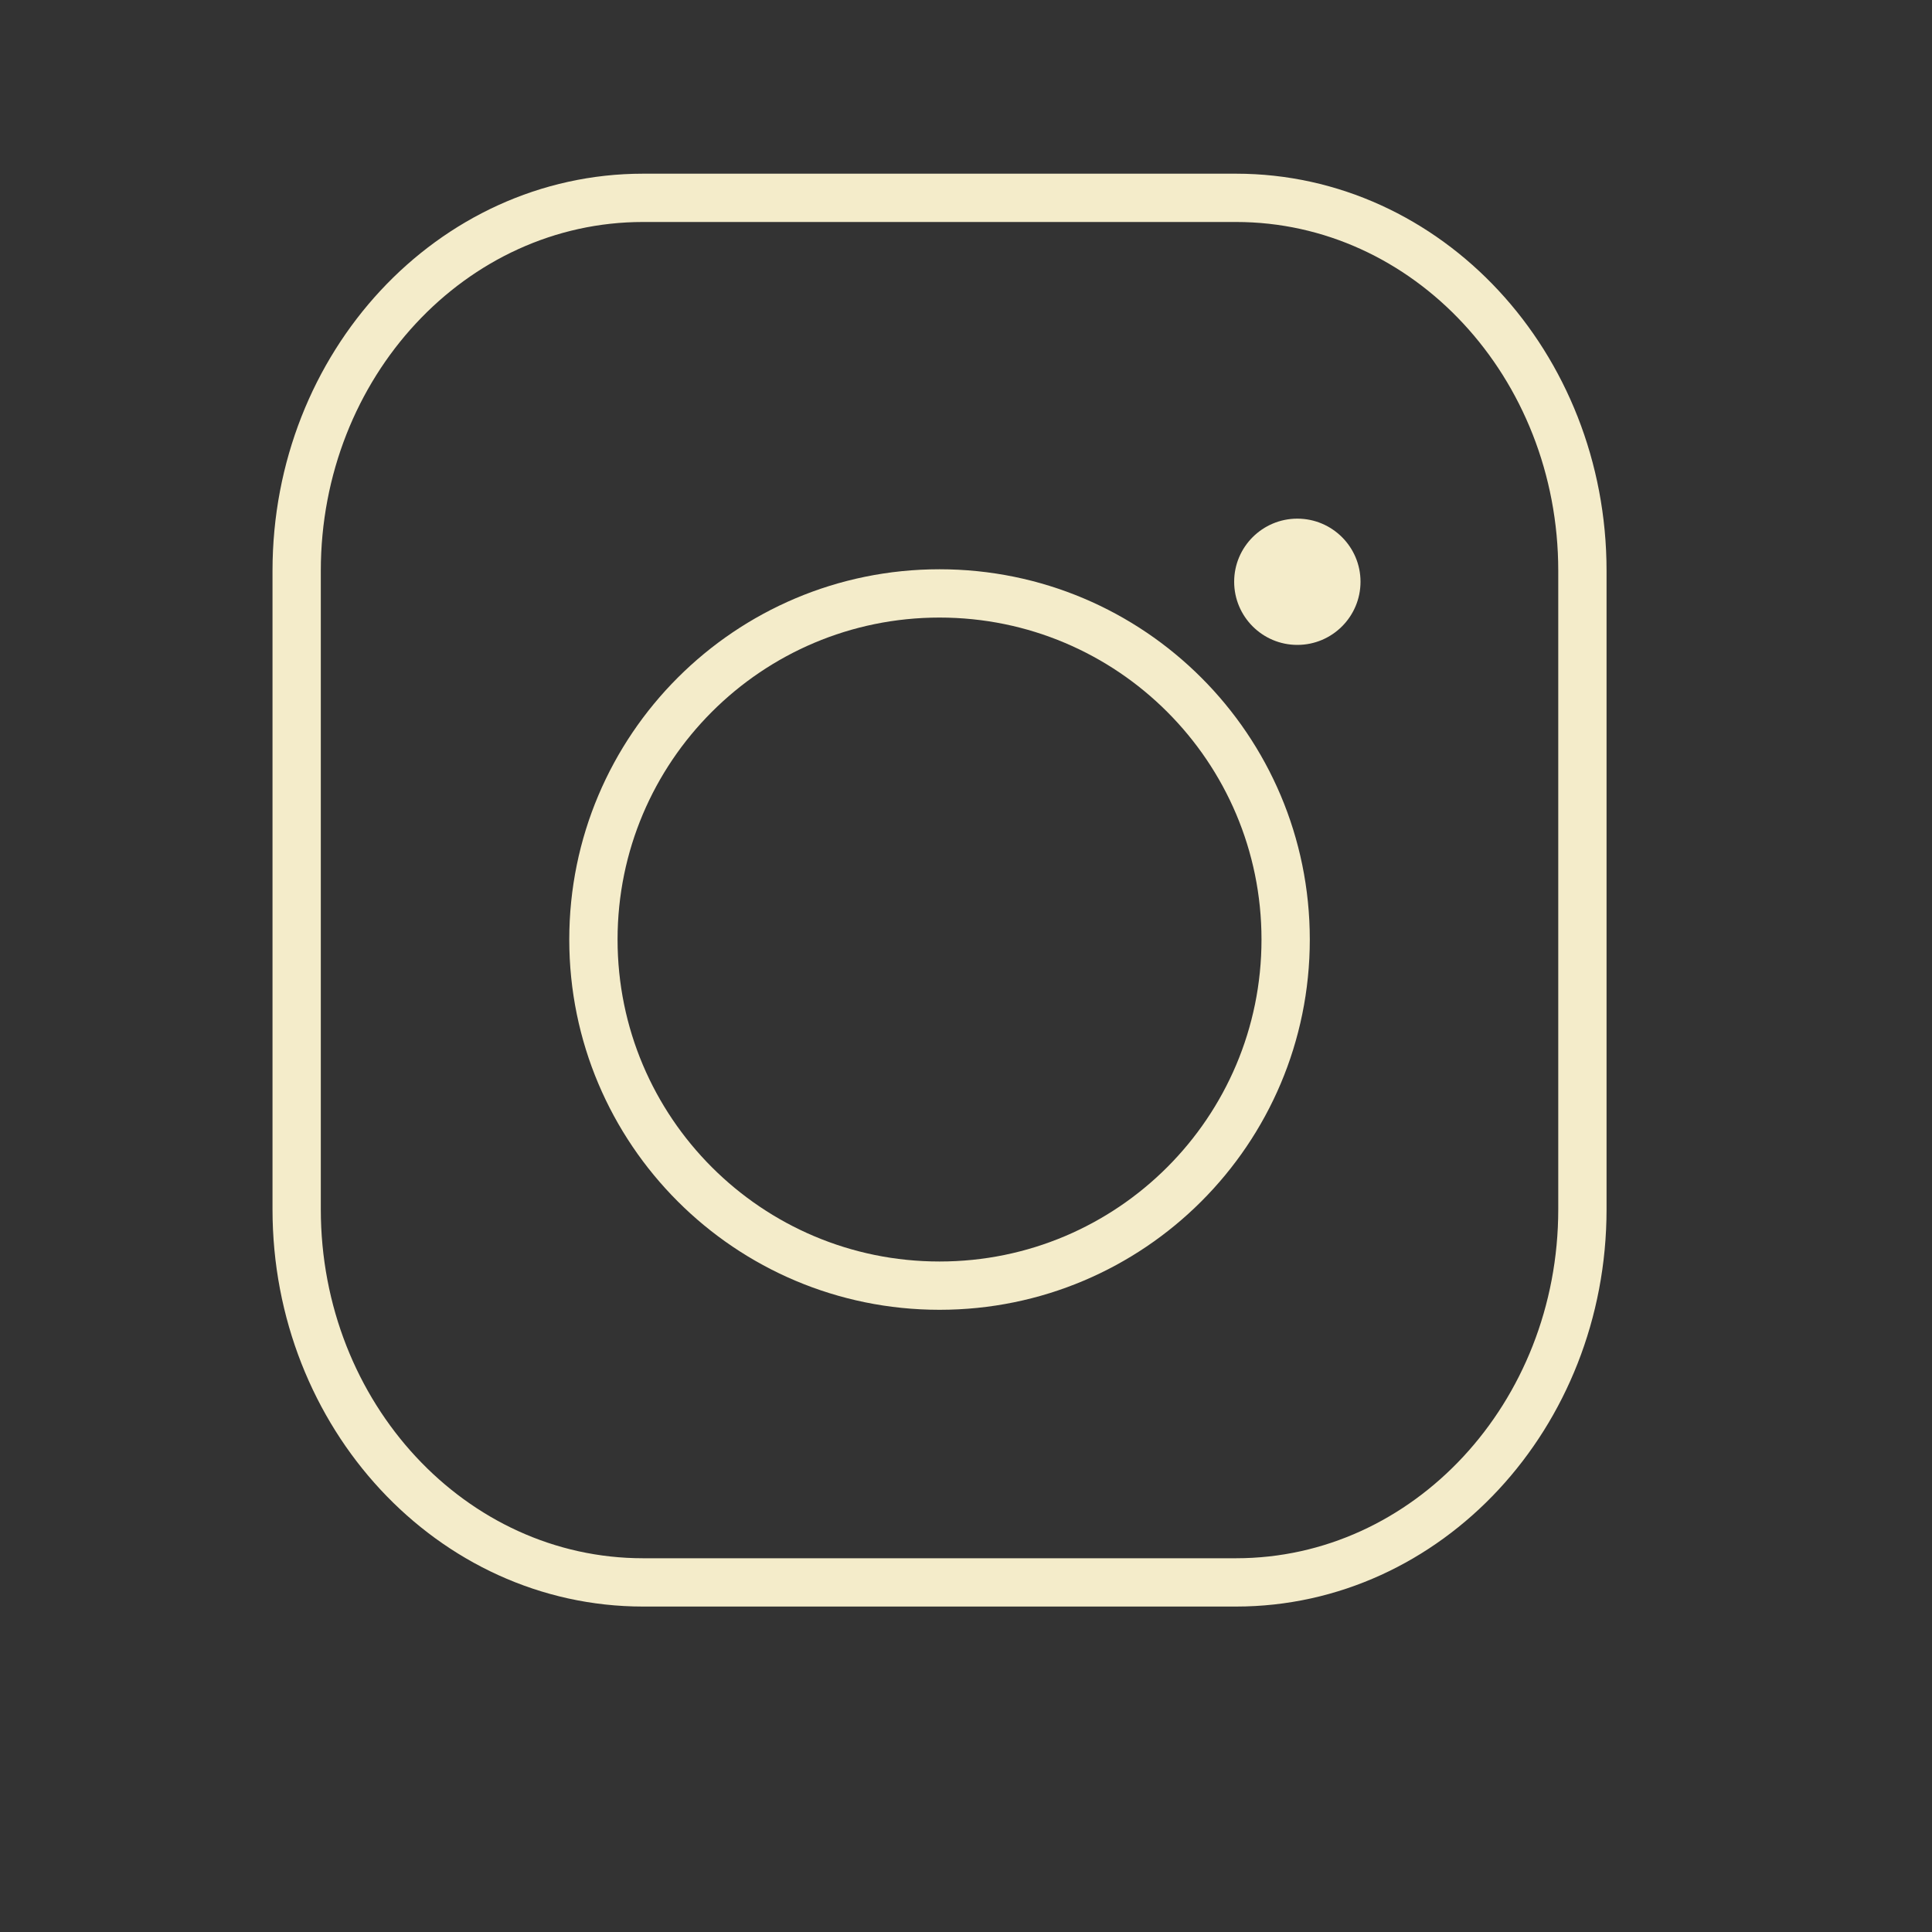 <svg width="20" height="20" viewBox="0 0 20 20" fill="none" xmlns="http://www.w3.org/2000/svg">
<rect x="0" y="0" width="20" height="20" fill="#333333" stroke="none"/>
<path d="M12.795 2.048H6.657C4.677 2.048 3.071 3.777 3.071 5.909V12.519C3.071 14.652 4.677 16.381 6.657 16.381H12.795C14.775 16.381 16.381 14.652 16.381 12.519V5.909C16.381 3.776 14.775 2.048 12.795 2.048H12.795Z" stroke="#F4ECCA" stroke-width="0.5" stroke-miterlimit="10"/>
<path d="M9.726 13.309C11.705 13.309 13.309 11.705 13.309 9.726C13.309 7.747 11.705 6.143 9.726 6.143C7.747 6.143 6.143 7.747 6.143 9.726C6.143 11.705 7.747 13.309 9.726 13.309Z" stroke="#F4ECCA" stroke-width="0.5" stroke-miterlimit="10"/>
<path d="M13.43 6.676C13.791 6.676 14.084 6.383 14.084 6.022C14.084 5.662 13.791 5.369 13.43 5.369C13.069 5.369 12.776 5.662 12.776 6.022C12.776 6.383 13.069 6.676 13.43 6.676Z" fill="#F4ECCA"/>
</svg>
